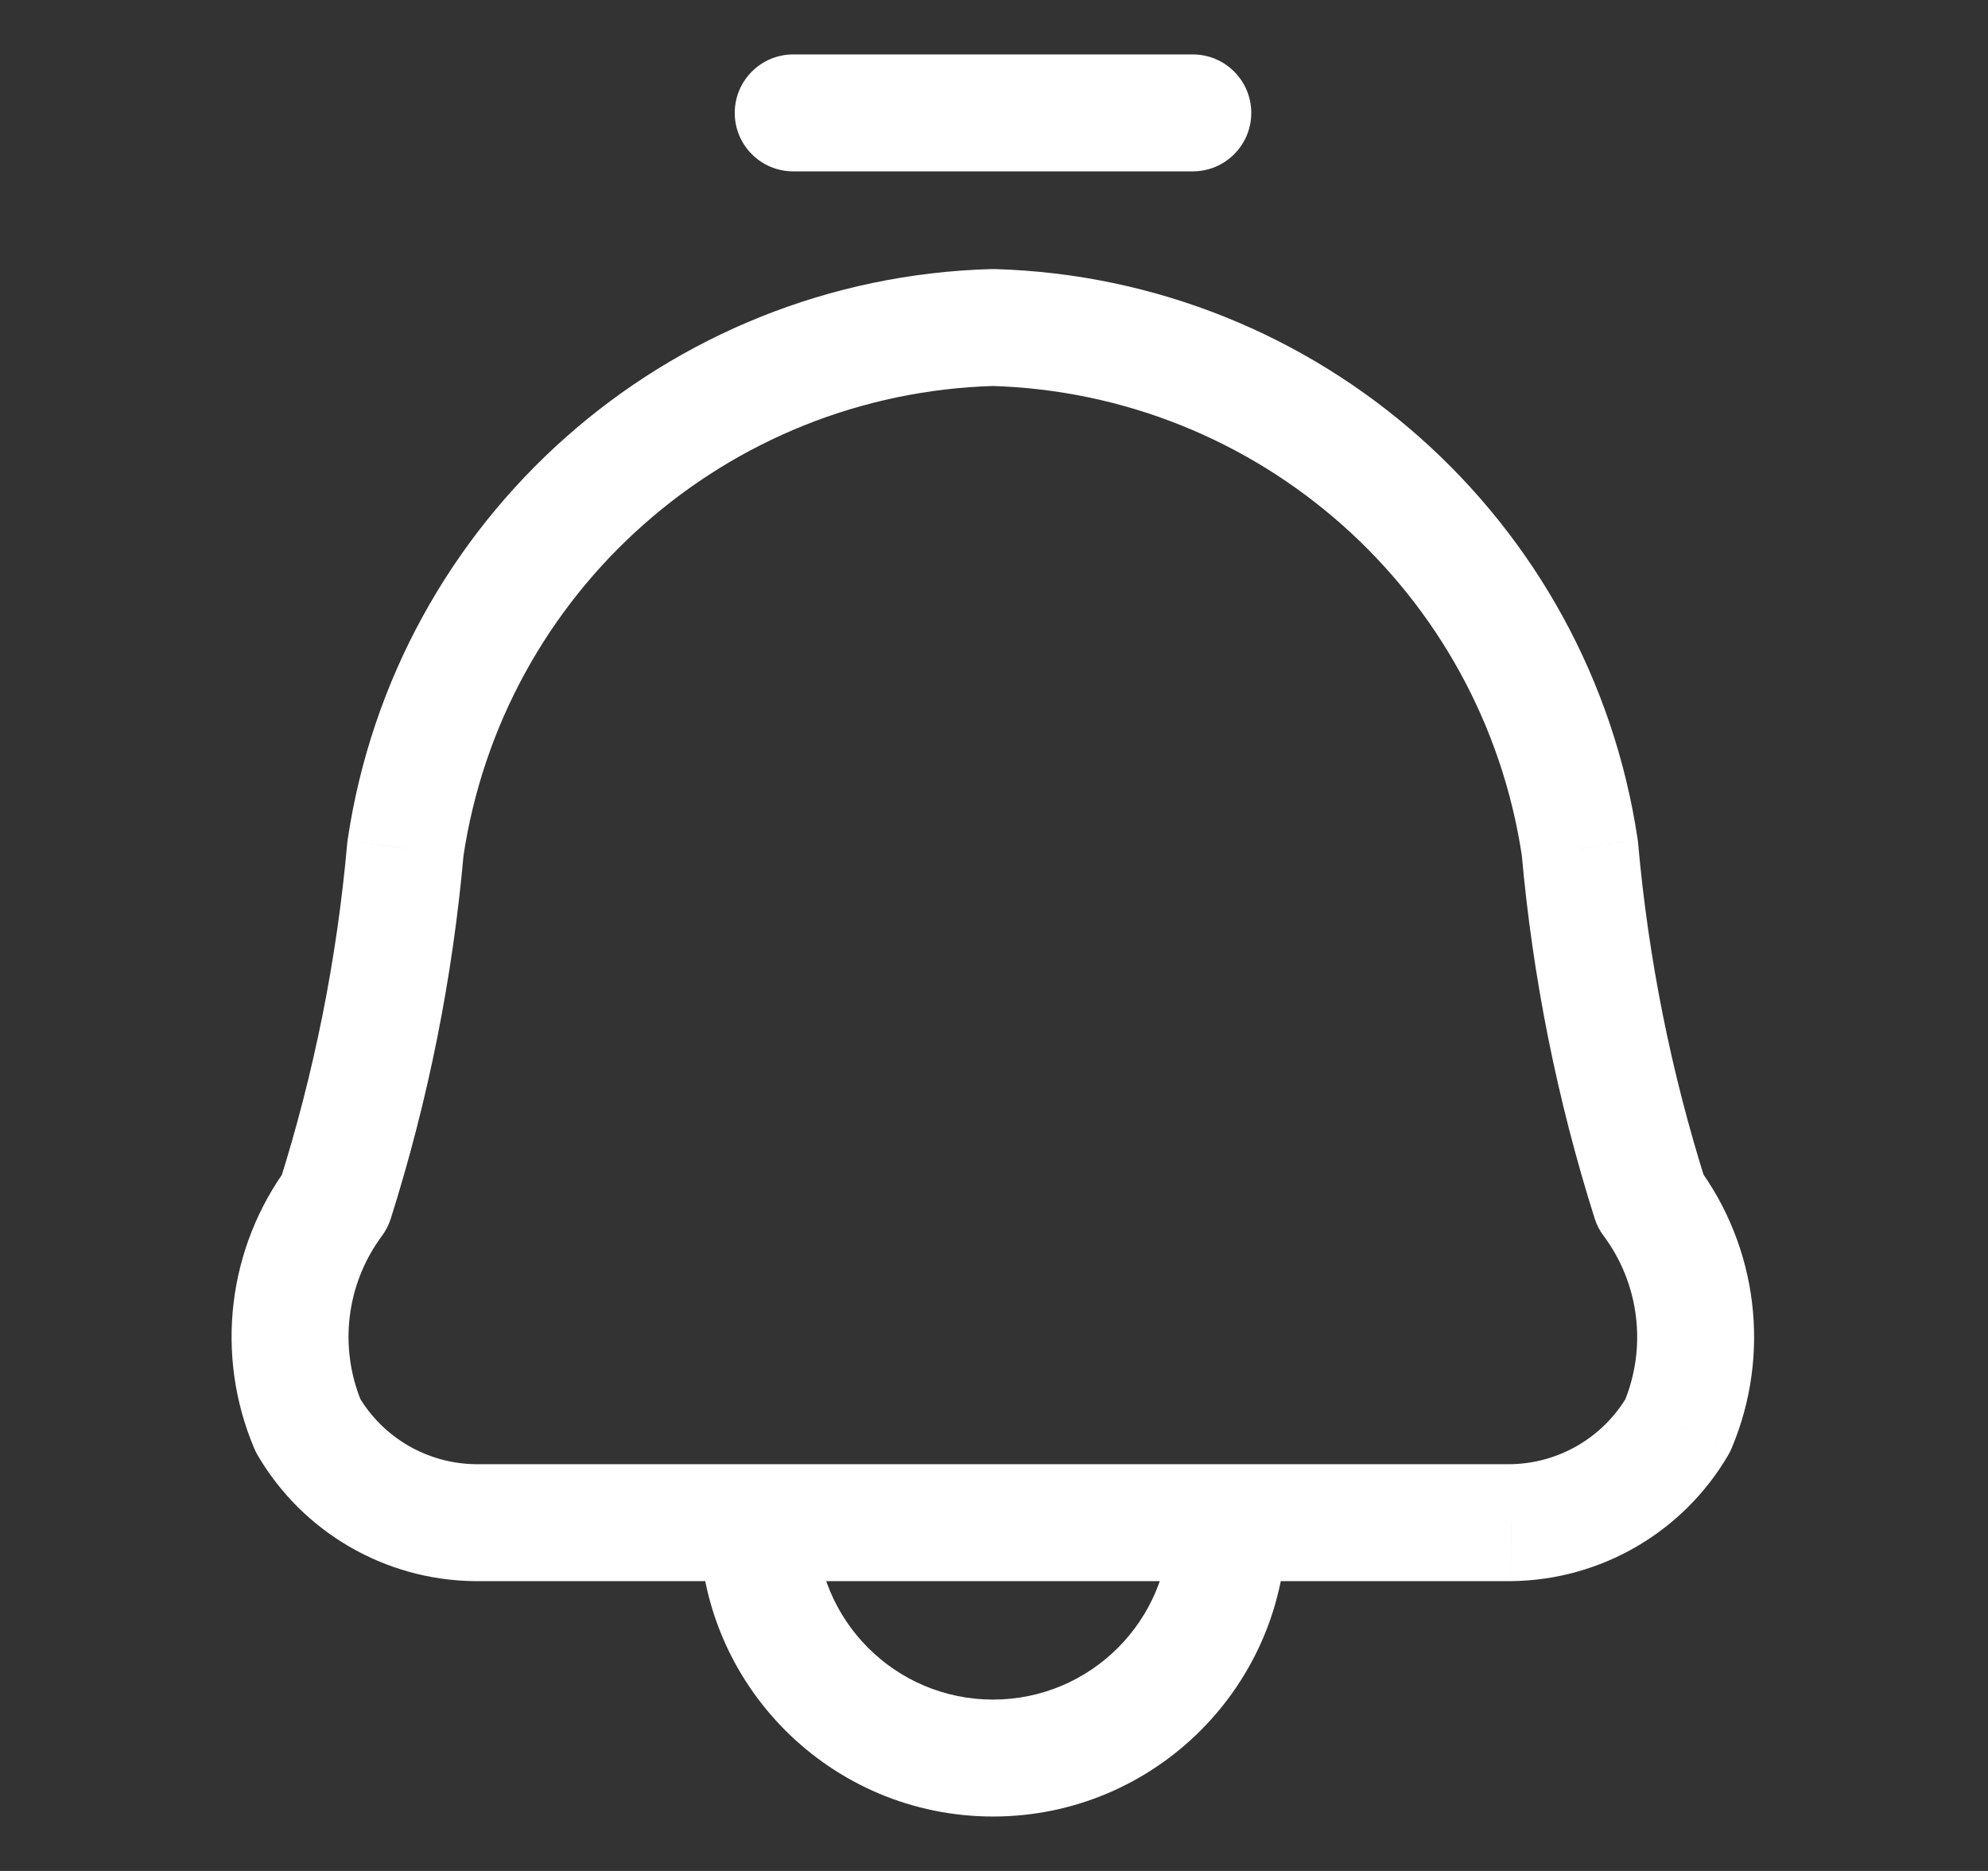 <svg width="34" height="32" viewBox="0 0 34 32" fill="none" xmlns="http://www.w3.org/2000/svg">
    <rect x="0" y="0" width="34" height="32" fill="#333333" stroke="none"/>
    <path d="M13.566 0.931C13.014 0.931 12.566 1.379 12.566 1.931C12.566 2.483 13.014 2.931 13.566 2.931V0.931ZM20.4 2.931C20.952 2.931 21.4 2.483 21.4 1.931C21.4 1.379 20.952 0.931 20.4 0.931V2.931ZM13.963 26.049C13.963 25.497 13.516 25.049 12.963 25.049C12.411 25.049 11.963 25.497 11.963 26.049H13.963ZM22.003 26.049C22.003 25.497 21.555 25.049 21.003 25.049C20.45 25.049 20.003 25.497 20.003 26.049H22.003ZM16.983 5.601L17.012 4.602C16.993 4.601 16.974 4.601 16.956 4.602L16.983 5.601ZM27.02 14.509L28.016 14.421C28.015 14.401 28.012 14.381 28.009 14.361L27.02 14.509ZM28.226 20.538L27.273 20.84C27.306 20.947 27.358 21.047 27.425 21.136L28.226 20.538ZM28.694 24.381L29.558 24.885C29.58 24.848 29.599 24.809 29.616 24.769L28.694 24.381ZM25.84 26.043V27.043L25.853 27.043L25.84 26.043ZM8.122 26.043L8.11 27.043H8.122V26.043ZM5.268 24.381L4.347 24.77C4.363 24.809 4.383 24.848 4.404 24.885L5.268 24.381ZM5.728 20.544L6.531 21.14C6.597 21.051 6.648 20.952 6.682 20.846L5.728 20.544ZM6.934 14.515L5.945 14.368C5.942 14.387 5.94 14.407 5.938 14.427L6.934 14.515ZM13.566 2.931H20.4V0.931H13.566V2.931ZM11.963 26.049C11.963 28.821 14.211 31.069 16.983 31.069V29.069C15.315 29.069 13.963 27.717 13.963 26.049H11.963ZM16.983 31.069C19.755 31.069 22.003 28.821 22.003 26.049H20.003C20.003 27.717 18.651 29.069 16.983 29.069V31.069ZM16.954 6.601C21.532 6.732 25.357 10.127 26.031 14.656L28.009 14.361C27.192 8.873 22.558 4.761 17.012 4.602L16.954 6.601ZM26.024 14.597C26.212 16.717 26.631 18.811 27.273 20.84L29.18 20.236C28.581 18.346 28.191 16.396 28.016 14.421L26.024 14.597ZM27.425 21.136C28.039 21.959 28.172 23.046 27.773 23.993L29.616 24.769C30.29 23.169 30.066 21.331 29.027 19.94L27.425 21.136ZM27.831 23.877C27.414 24.59 26.654 25.033 25.828 25.043L25.853 27.043C27.381 27.024 28.788 26.205 29.558 24.885L27.831 23.877ZM25.84 25.043H8.122V27.043H25.84V25.043ZM8.134 25.043C7.308 25.033 6.548 24.59 6.132 23.877L4.404 24.885C5.175 26.205 6.581 27.024 8.11 27.043L8.134 25.043ZM6.189 23.992C5.79 23.048 5.92 21.963 6.531 21.14L4.925 19.948C3.892 21.34 3.672 23.174 4.347 24.77L6.189 23.992ZM6.682 20.846C7.324 18.817 7.742 16.723 7.93 14.603L5.938 14.427C5.763 16.402 5.373 18.352 4.775 20.242L6.682 20.846ZM7.923 14.661C8.596 10.126 12.427 6.727 17.011 6.601L16.956 4.602C11.402 4.755 6.76 8.873 5.945 14.368L7.923 14.661Z" fill="white"/>
</svg>
